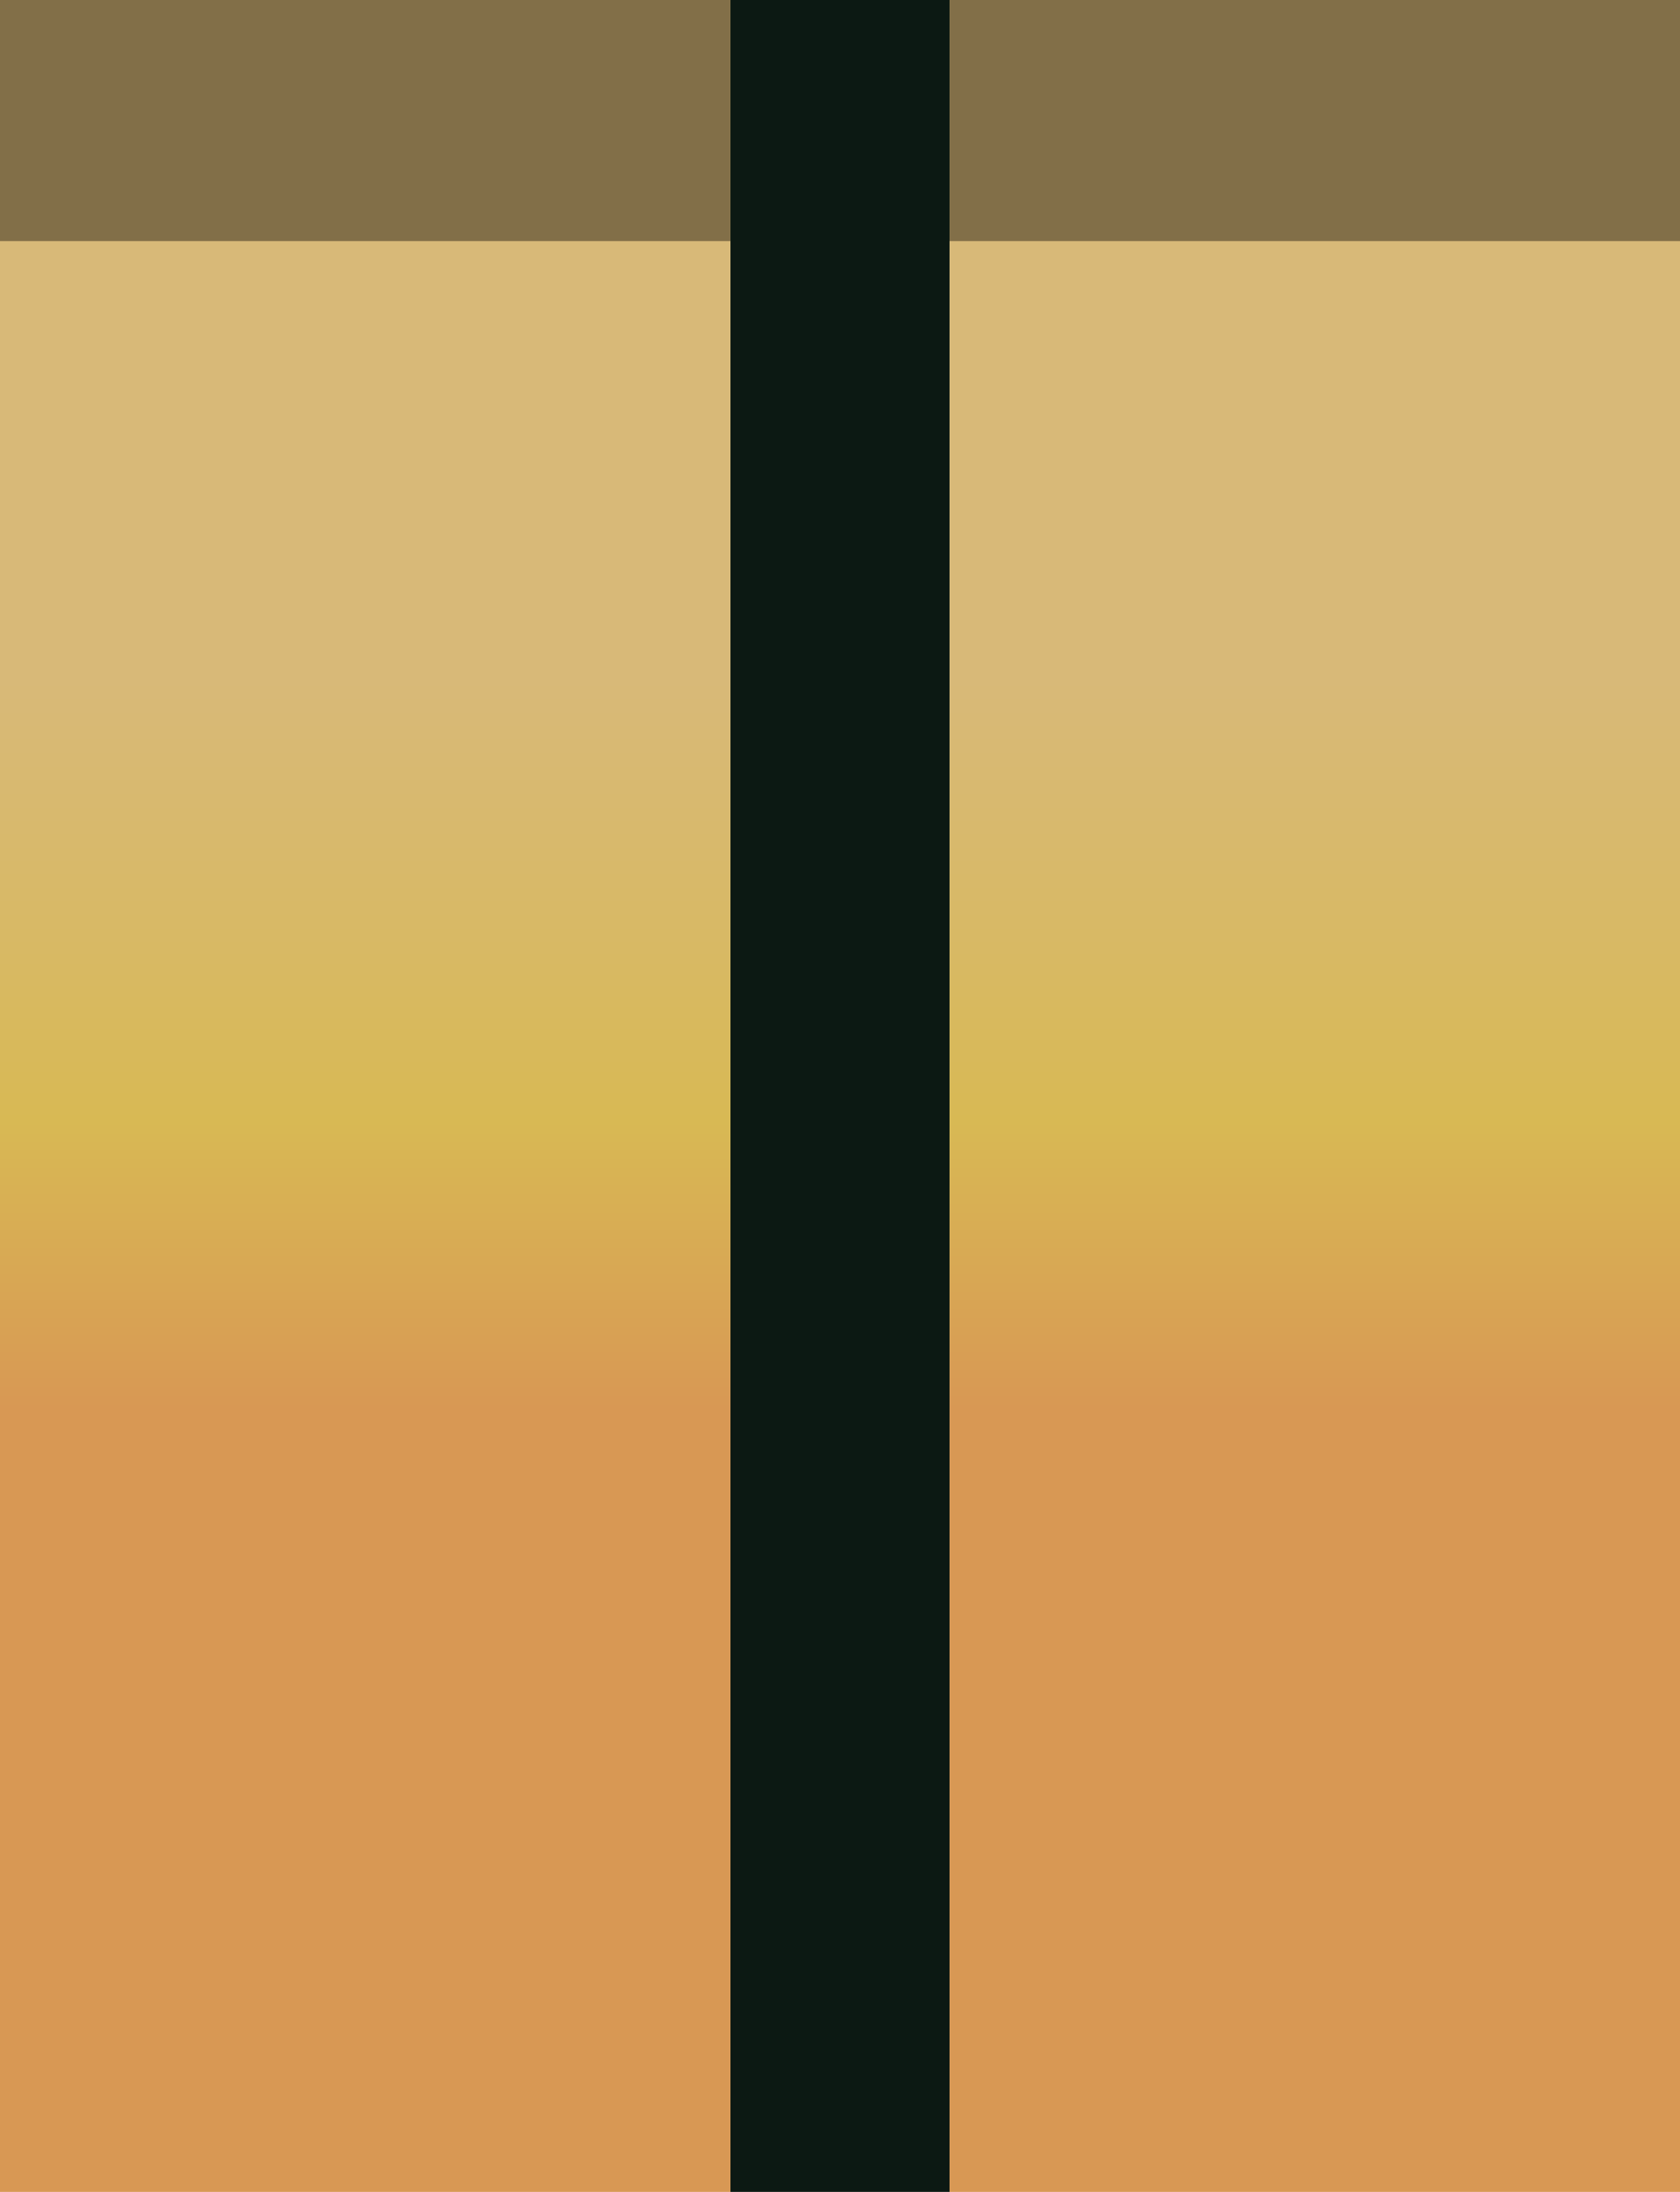<?xml version="1.0" encoding="utf-8"?>
<!-- Generator: Adobe Illustrator 22.0.1, SVG Export Plug-In . SVG Version: 6.00 Build 0)  -->
<svg version="1.1" id="Capa_1" xmlns="http://www.w3.org/2000/svg" xmlns:xlink="http://www.w3.org/1999/xlink" x="0px" y="0px"
	 viewBox="0 0 23 30" style="enable-background:new 0 0 23 30;" xml:space="preserve">
<style type="text/css">
	.st0{fill:#0C1913;}
	.st1{fill:url(#SVGID_1_);}
	.st2{opacity:0.4;enable-background:new    ;}
	.st3{fill:url(#SVGID_2_);}
</style>
<rect x="10" class="st0" width="3" height="30"/>
<g>
	<g>
		
			<linearGradient id="SVGID_1_" gradientUnits="userSpaceOnUse" x1="5" y1="22.707" x2="5" y2="12.707" gradientTransform="matrix(1 0 0 -1 0 32)">
			<stop  offset="0" style="stop-color:#D8B978"/>
			<stop  offset="0.369" style="stop-color:#D8B964"/>
			<stop  offset="0.604" style="stop-color:#D8B954"/>
			<stop  offset="1" style="stop-color:#D89854"/>
		</linearGradient>
		<rect class="st1" width="10" height="30"/>
	</g>
	<rect class="st2" width="10" height="3.3"/>
</g>
<g>
	<g>
		
			<linearGradient id="SVGID_2_" gradientUnits="userSpaceOnUse" x1="18" y1="22.707" x2="18" y2="12.707" gradientTransform="matrix(1 0 0 -1 0 32)">
			<stop  offset="0" style="stop-color:#D8B978"/>
			<stop  offset="0.369" style="stop-color:#D8B964"/>
			<stop  offset="0.604" style="stop-color:#D8B954"/>
			<stop  offset="1" style="stop-color:#D89854"/>
		</linearGradient>
		<rect x="13" class="st3" width="10" height="30"/>
	</g>
	<rect x="13" class="st2" width="10" height="3.3"/>
</g>
</svg>

